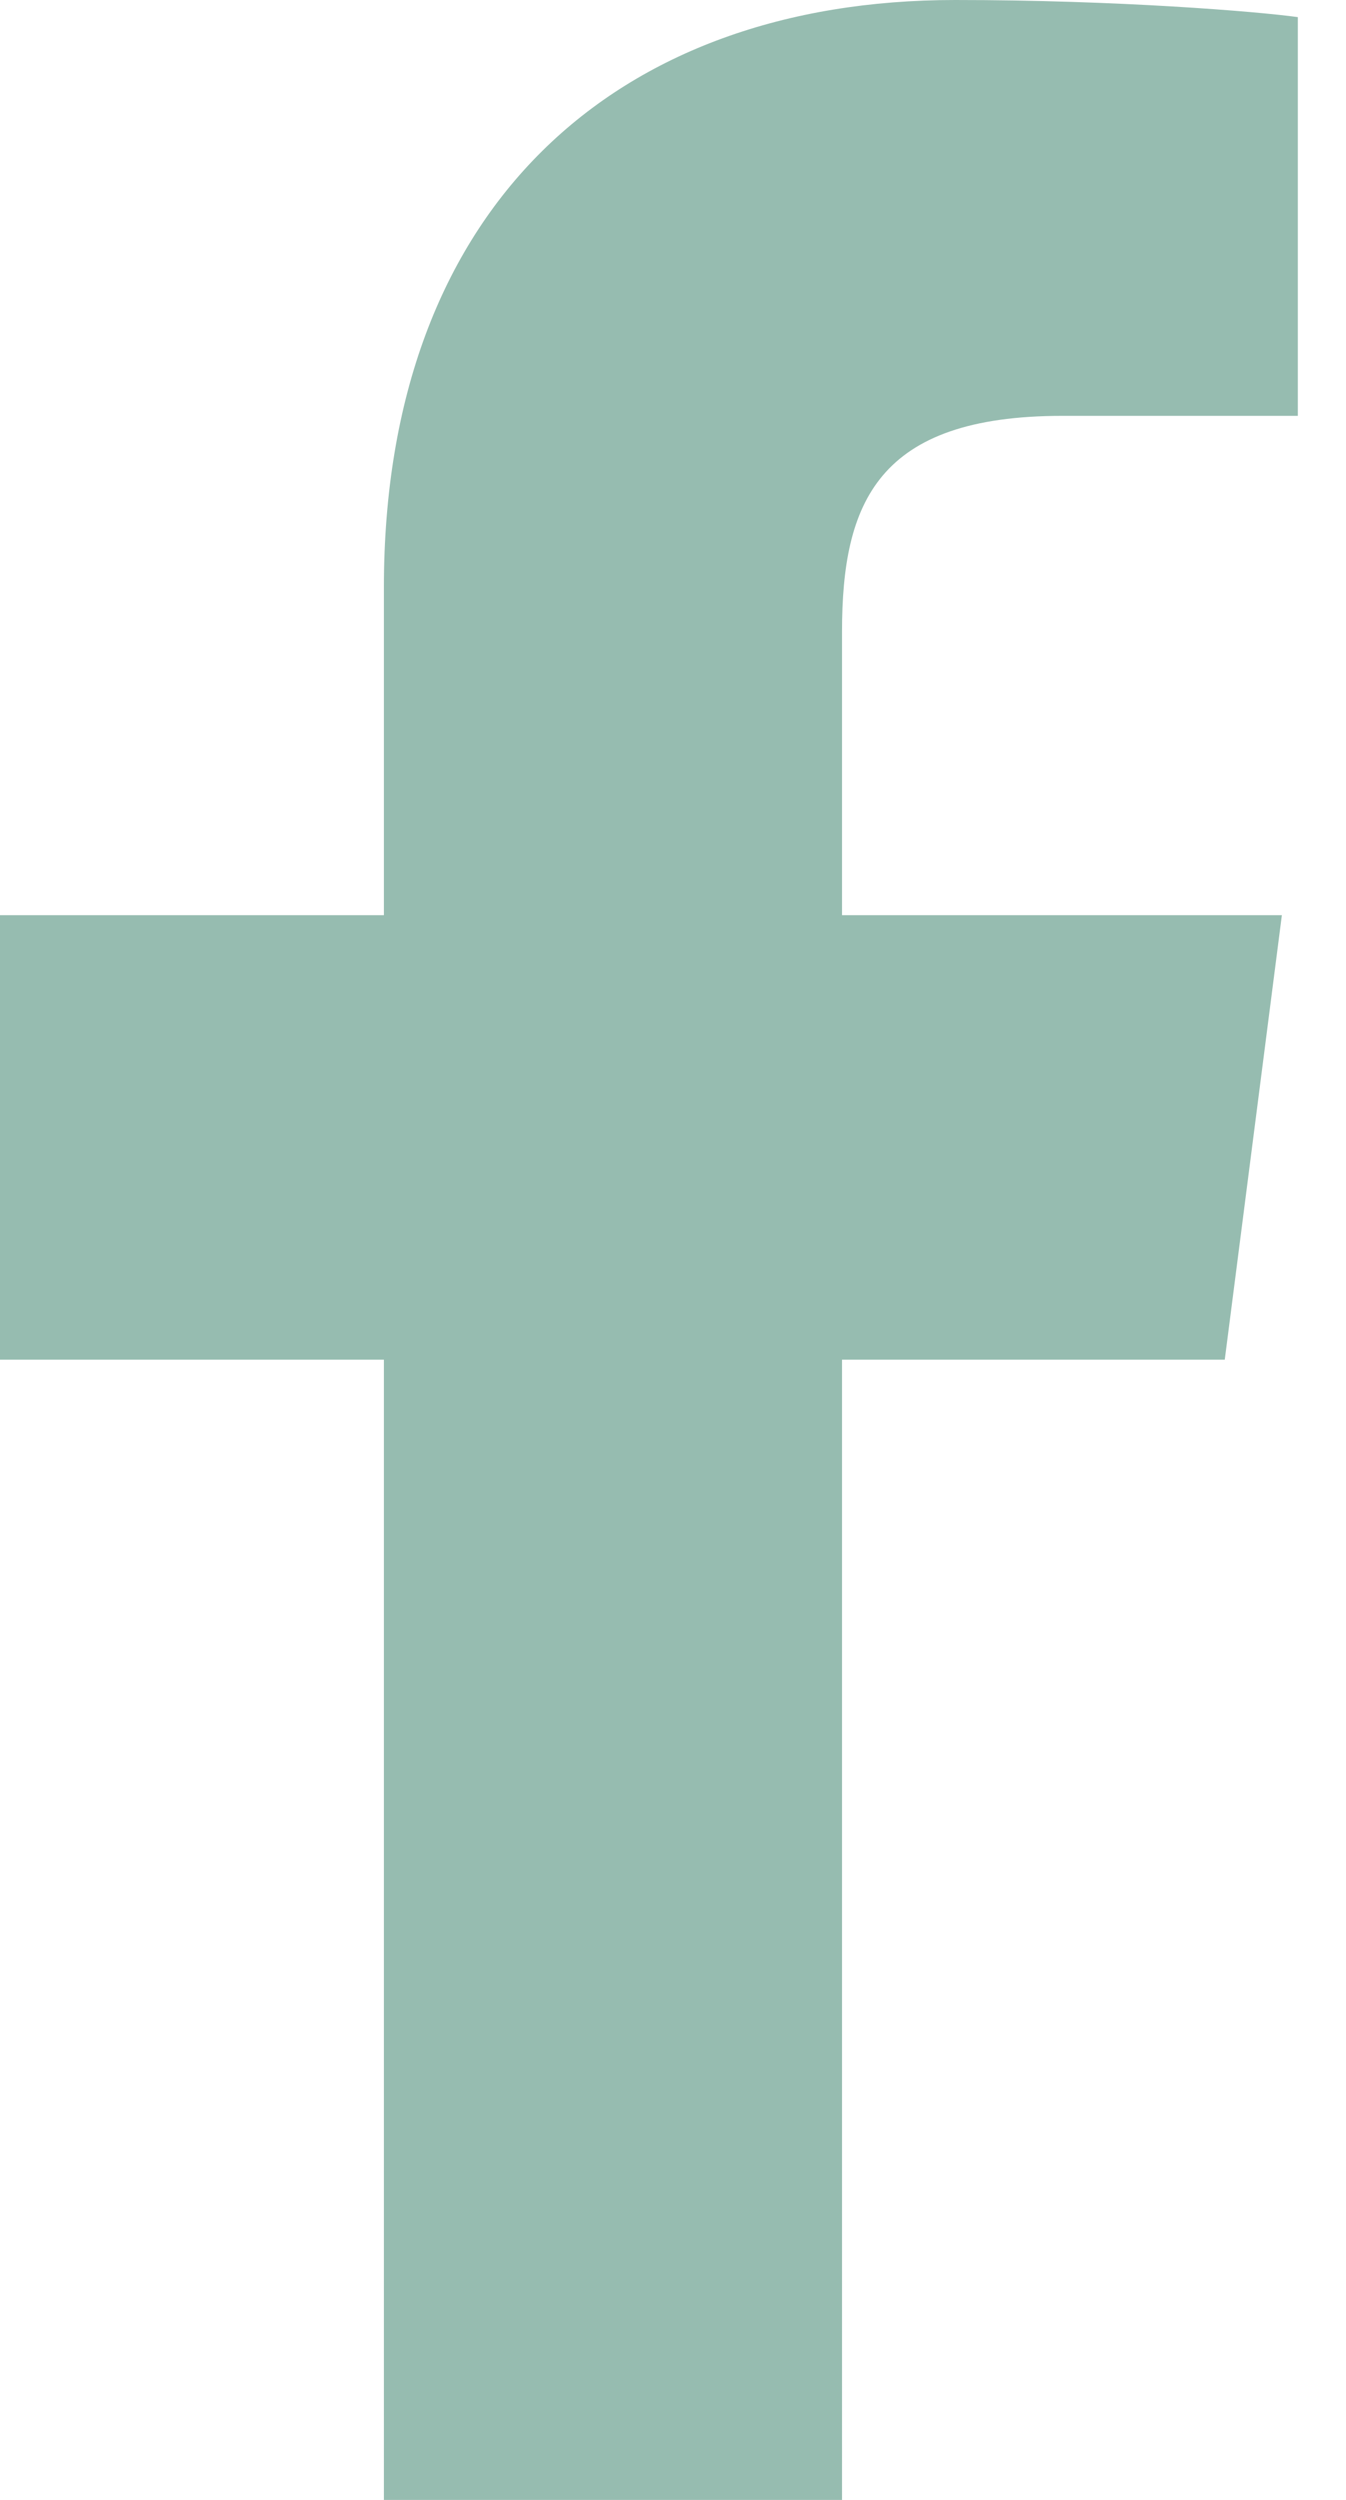 <svg width="14" height="26" viewBox="0 0 14 26" fill="none" xmlns="http://www.w3.org/2000/svg">
<path d="M8.758 26V14.141H12.739L13.333 9.518H8.758V6.571C8.758 5.229 9.126 4.325 11.051 4.325H13.499V0.178C13.071 0.119 11.622 0 9.934 0C6.405 0 3.993 2.151 3.993 6.108V9.518H0V14.141H3.993V26H8.758Z" fill="#96BCB0"/>
</svg>
